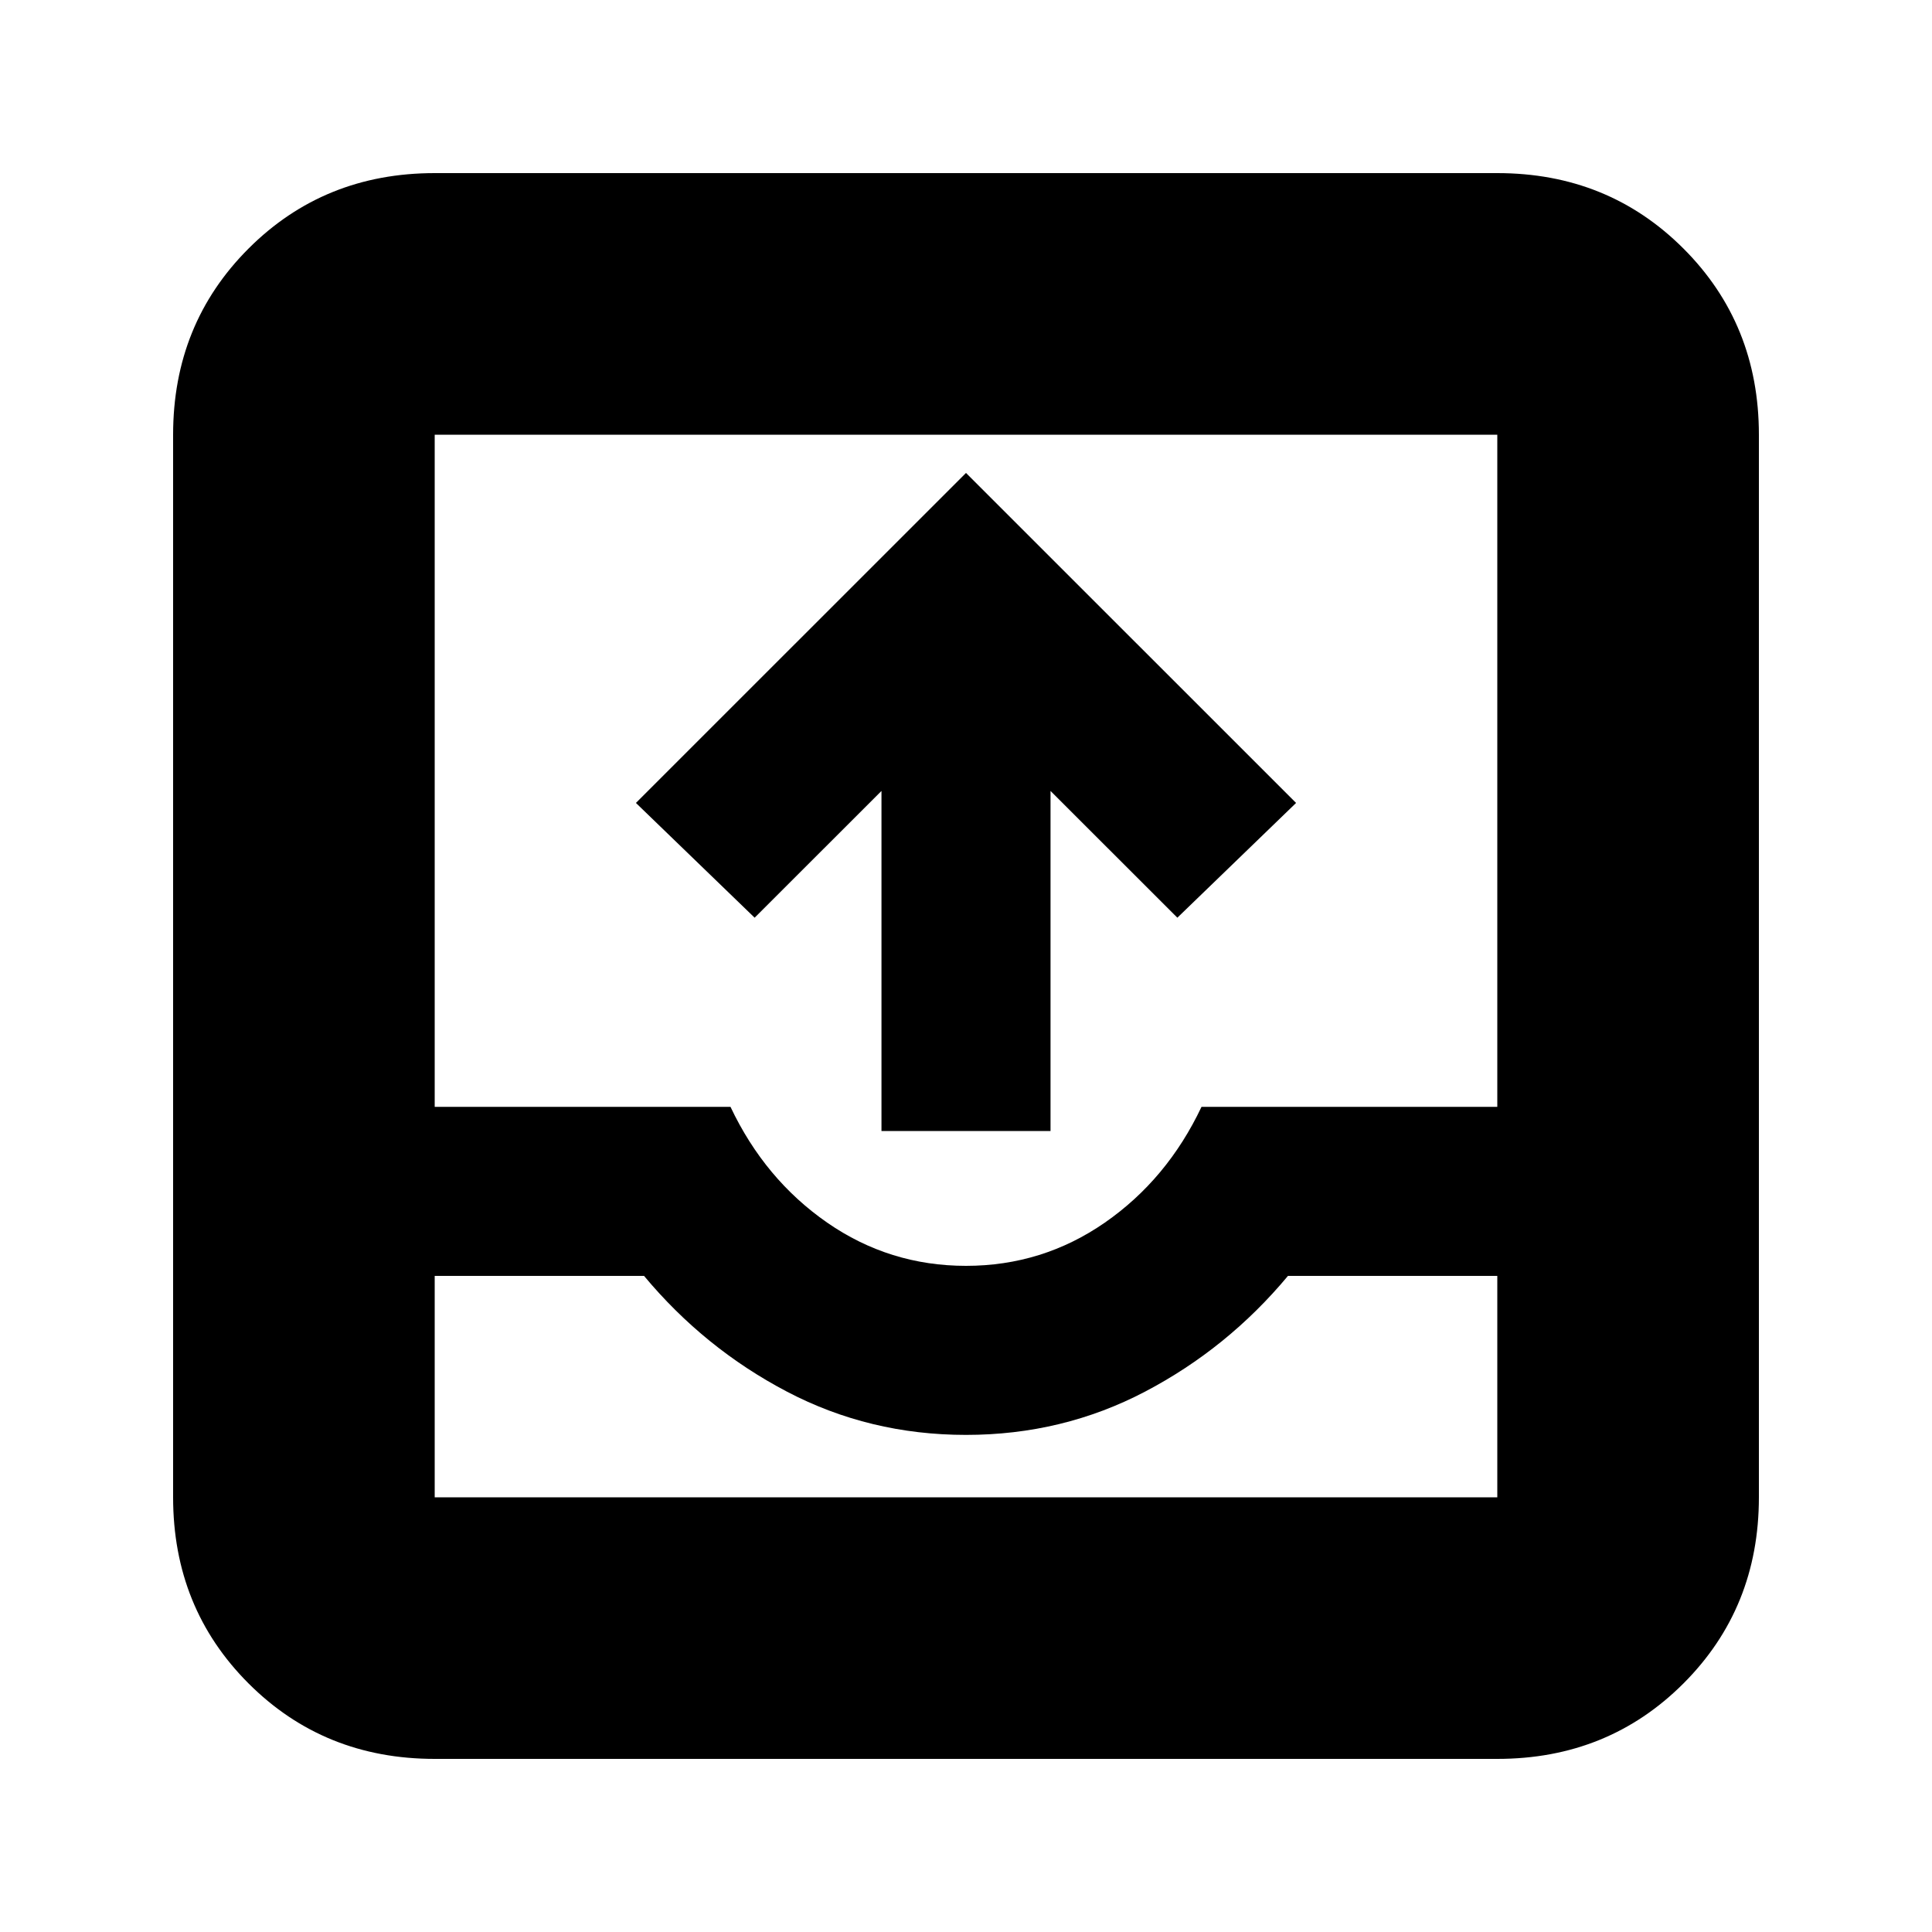 <svg xmlns="http://www.w3.org/2000/svg" height="20" width="20"><path d="M4.5 18.208Q3.354 18.208 2.573 17.427Q1.792 16.646 1.792 15.5V4.5Q1.792 3.354 2.573 2.573Q3.354 1.792 4.5 1.792H15.5Q16.646 1.792 17.427 2.573Q18.208 3.354 18.208 4.5V15.5Q18.208 16.646 17.427 17.427Q16.646 18.208 15.5 18.208ZM4.5 13.208V15.5Q4.5 15.5 4.5 15.5Q4.5 15.5 4.5 15.5H15.5Q15.5 15.5 15.5 15.5Q15.5 15.5 15.5 15.5V13.208H13.333Q12.708 13.958 11.854 14.406Q11 14.854 10 14.854Q9 14.854 8.146 14.406Q7.292 13.958 6.667 13.208ZM4.5 11.458H7.562Q7.917 12.208 8.562 12.656Q9.208 13.104 10 13.104Q10.792 13.104 11.438 12.656Q12.083 12.208 12.438 11.458H15.5V4.5Q15.5 4.5 15.5 4.5Q15.5 4.5 15.5 4.5H4.5Q4.5 4.5 4.5 4.5Q4.5 4.5 4.5 4.5ZM9.125 11.708V8.188L7.812 9.5L6.583 8.312L10 4.896L13.417 8.312L12.188 9.5L10.875 8.188V11.708ZM4.5 15.5H6.667Q7.292 15.5 8.146 15.5Q9 15.5 10 15.5Q11 15.5 11.854 15.5Q12.708 15.5 13.333 15.5H15.5Q15.5 15.5 15.5 15.5Q15.5 15.5 15.5 15.5H4.5Q4.5 15.5 4.5 15.5Q4.5 15.5 4.5 15.5Z"/></svg>